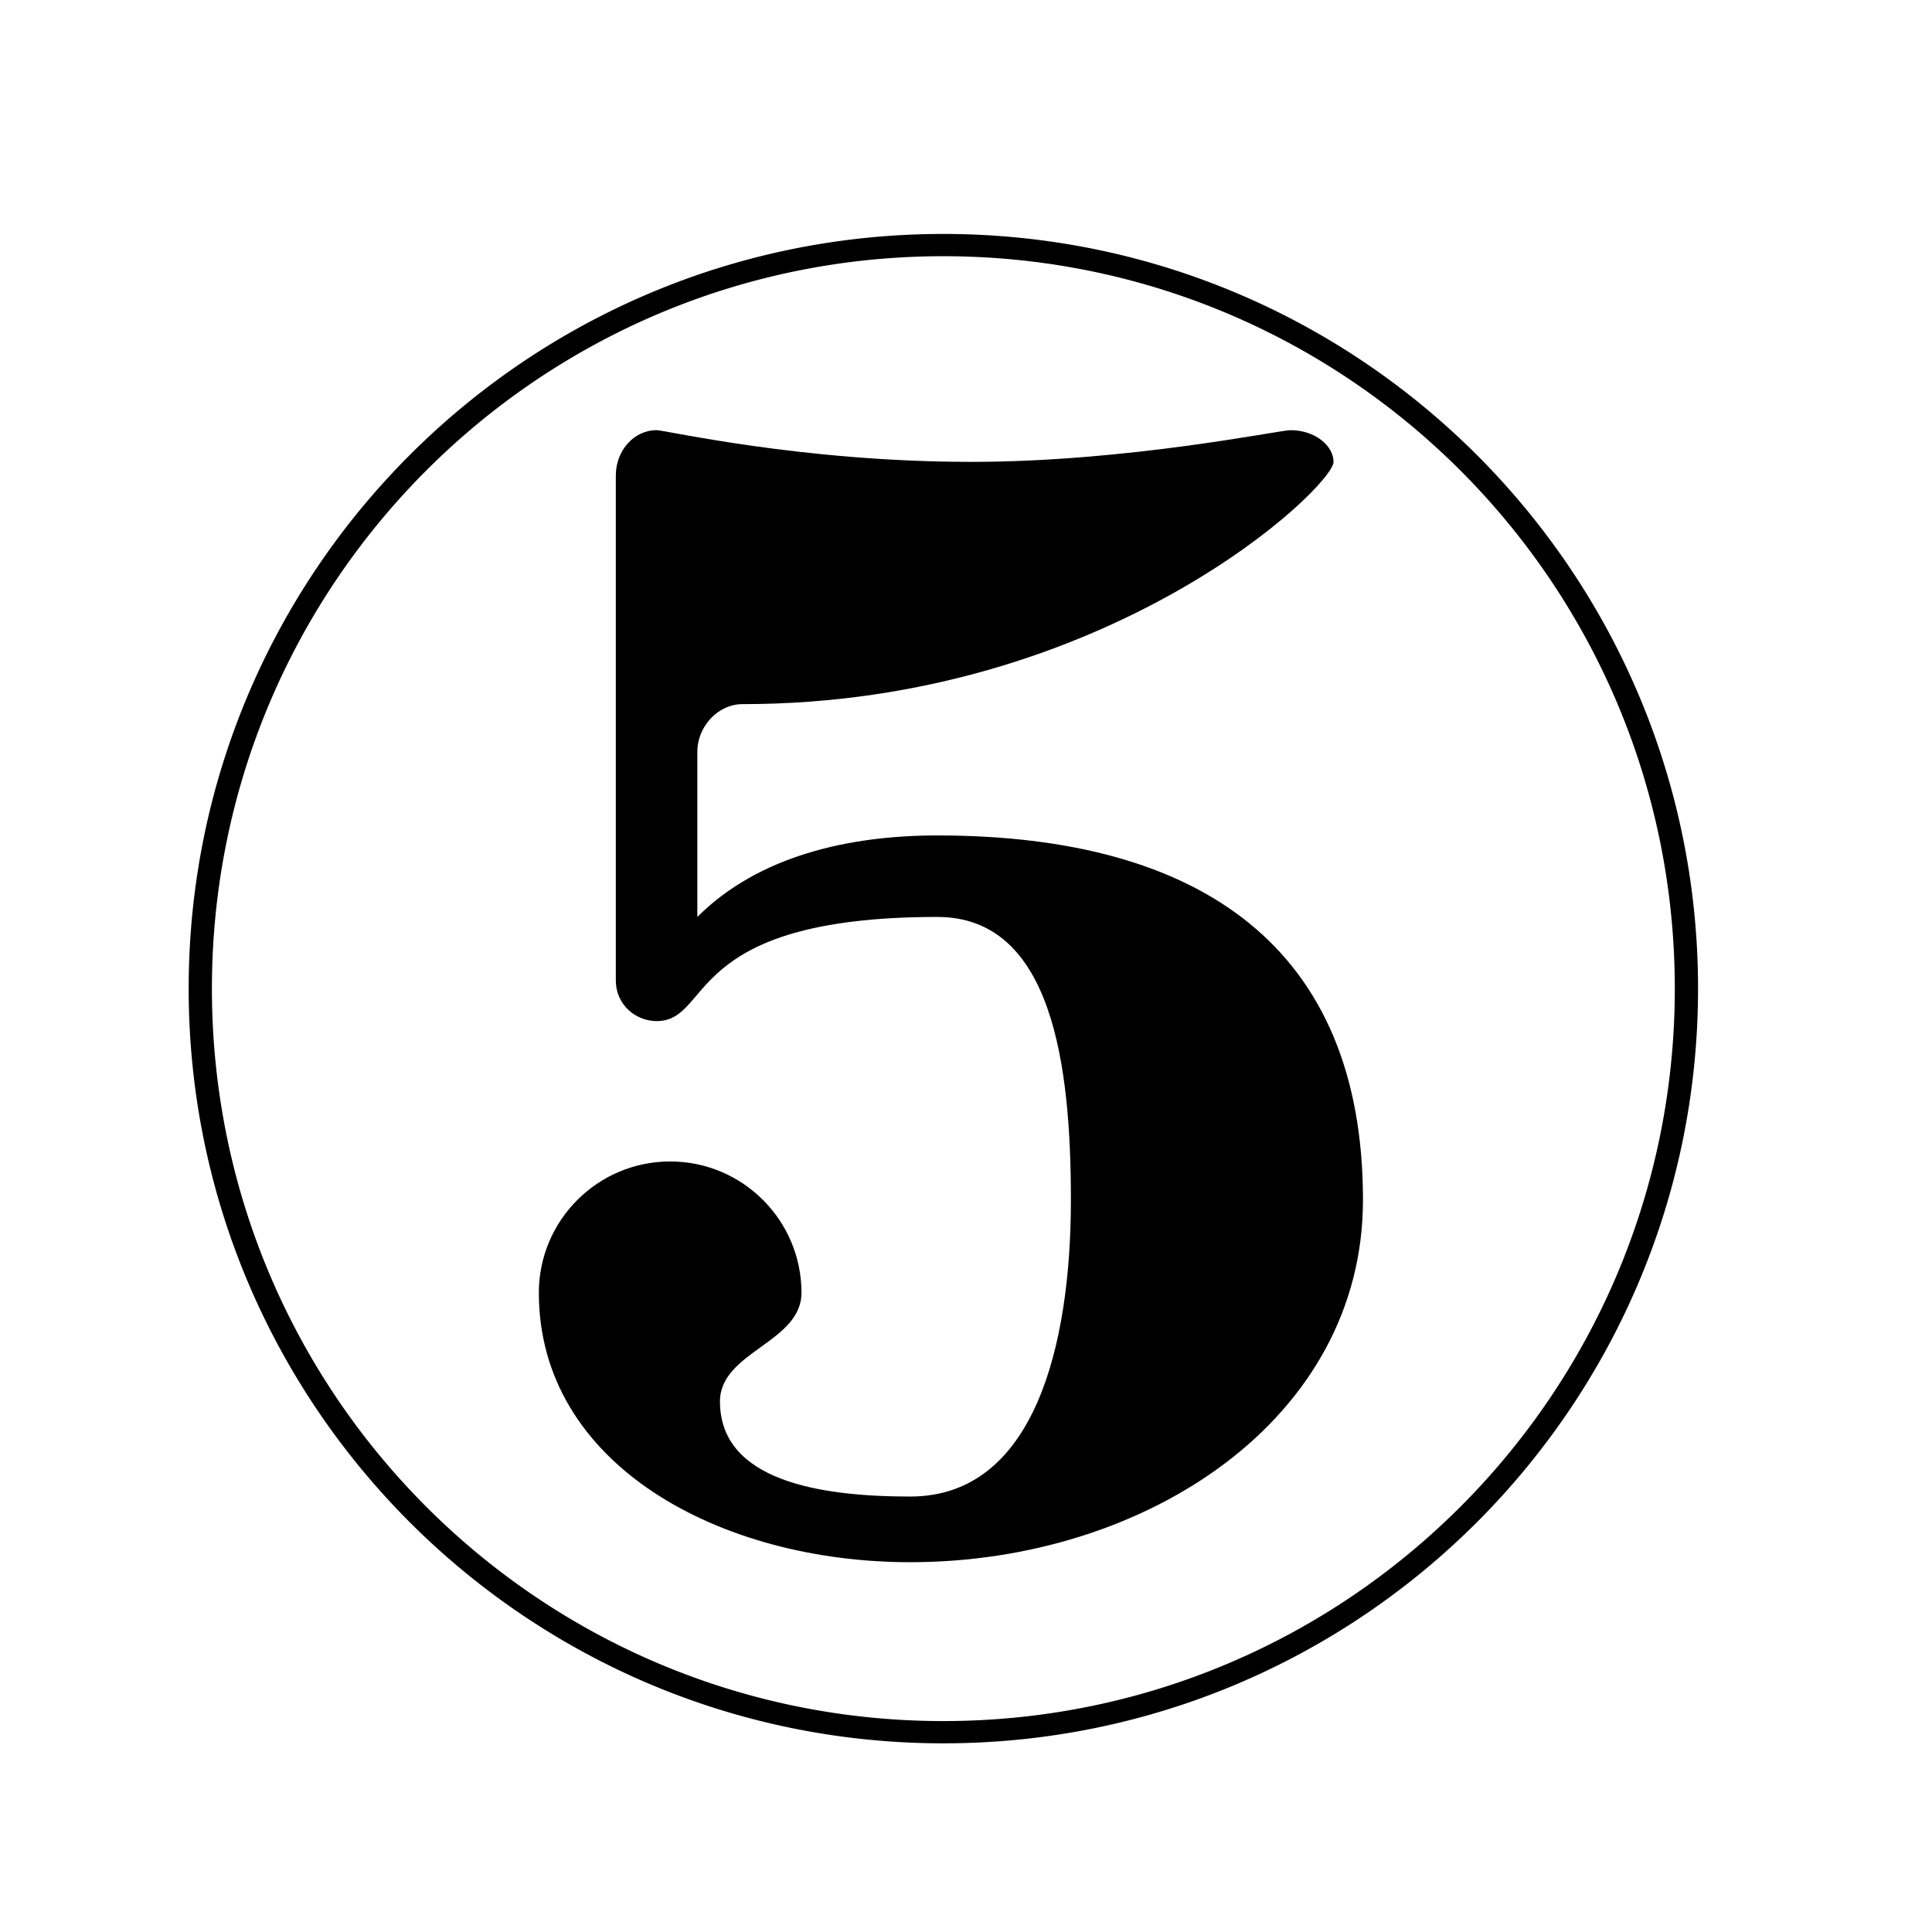 <?xml version="1.0" encoding="UTF-8" standalone="no"?>
<!-- Created with Inkscape (http://www.inkscape.org/) -->

<svg
   xmlns:dc="http://purl.org/dc/elements/1.1/"
   xmlns:cc="http://creativecommons.org/ns#"
   xmlns:rdf="http://www.w3.org/1999/02/22-rdf-syntax-ns#"
   xmlns:svg="http://www.w3.org/2000/svg"
   xmlns="http://www.w3.org/2000/svg"
   xmlns:sodipodi="http://sodipodi.sourceforge.net/DTD/sodipodi-0.dtd"
   xmlns:inkscape="http://www.inkscape.org/namespaces/inkscape"
   version="1.1"
   width="1024"
   height="1024"
   id="svg2"
   inkscape:version="0.48.1 r9760"
   sodipodi:docname="5.svg">
  <sodipodi:namedview
     pagecolor="#ffffff"
     bordercolor="#666666"
     borderopacity="1"
     objecttolerance="10"
     gridtolerance="10"
     guidetolerance="10"
     inkscape:pageopacity="0"
     inkscape:pageshadow="2"
     inkscape:window-width="1600"
     inkscape:window-height="1176"
     id="namedview2992"
     showgrid="false"
     inkscape:zoom="0.34506811"
     inkscape:cx="502.10729"
     inkscape:cy="364.67087"
     inkscape:window-x="-8"
     inkscape:window-y="-3"
     inkscape:window-maximized="1"
     inkscape:current-layer="svg2"
     showguides="true"
     inkscape:guide-bbox="true">
    <sodipodi:guide
       orientation="1,0"
       position="98.531,1149.049"
       id="guide2992" />
  </sodipodi:namedview>
  <defs
     id="defs4" />
  <path
     style="font-size:medium;font-style:normal;font-variant:normal;font-weight:normal;font-stretch:normal;text-indent:0;text-align:start;text-decoration:none;line-height:normal;letter-spacing:normal;word-spacing:normal;text-transform:none;direction:ltr;block-progression:tb;writing-mode:lr-tb;text-anchor:start;baseline-shift:baseline;color:#000000;fill:#000000;fill-opacity:1;stroke:none;stroke-width:10;marker:none;visibility:visible;display:inline;overflow:visible;enable-background:accumulate;font-family:Sans;-inkscape-font-specification:Sans"
     d="M 499.981,124 C 278.99,124 100,303.274 100,523.982 100,744.689 278.99,924 499.981,924 c 220.99,0 400.019,-179.311 400.019,-400.018 a 6.161,5.9 0 0 0 -0.038,-0.59 6.161,5.9 0 0 0 0,-0.037 6.161,5.9 0 0 0 0.038,-0.737 C 899.241,302.448 720.433,124 499.981,124 z m 0,11.799 c 213.511,0 386.962,172.775 387.699,386.855 a 6.161,5.9 0 0 0 0.038,0.737 6.161,5.9 0 0 0 -0.038,0.59 c 0,214.605 -173.666,388.22 -387.699,388.22 -214.033,0 -387.66,-173.615 -387.66,-388.22 0,-214.605 173.627,-388.183 387.66,-388.183 z"
     id="path2997"
     inkscape:connector-curvature="0" />
  <g
     style="font-size:1200px;font-style:normal;font-variant:normal;font-weight:normal;font-stretch:normal;line-height:125%;letter-spacing:0px;word-spacing:0px;fill:#000000;fill-opacity:1;stroke:none;font-family:Emmentaler;-inkscape-font-specification:Emmentaler"
     id="text3059">
    <path
       d="m 348,228 c -12,0 -21.6,10.8 -21.6,24 l 0,267.6 c 0,13.2 10.8,21.6 21.6,21.6 30,0 13.2,-55.2 148.8,-55.2 61.2,0 70.8,79.2 70.8,150 0,76.8 -19.2,157.2 -85.2,157.2 -48,0 -100.8,-8.4 -100.8,-50.4 0,-26.4 43.2,-31.2 43.2,-57.6 0,-38.4 -31.2,-69.6 -69.6,-69.6 -38.4,0 -69.6,31.2 -69.6,69.6 0,91.2 96,142.8 196.8,142.8 124.8,0 240,-75.6 240,-192 0,-133.2 -85.2,-193.2 -225.6,-193.2 -46.8,0 -94.8,10.8 -127.2,43.2 l 0,-87.6 c 0,-13.2 10.8,-25.2 24,-25.2 193.2,0 313.2,-115.2 313.2,-128.4 0,-8.4 -9.6,-16.8 -22.8,-16.8 -6,0 -86.4,16.8 -169.2,16.8 C 424.8,244.8 352.8,228 348,228"
       style=""
       id="path3098" />
  </g>
</svg>
